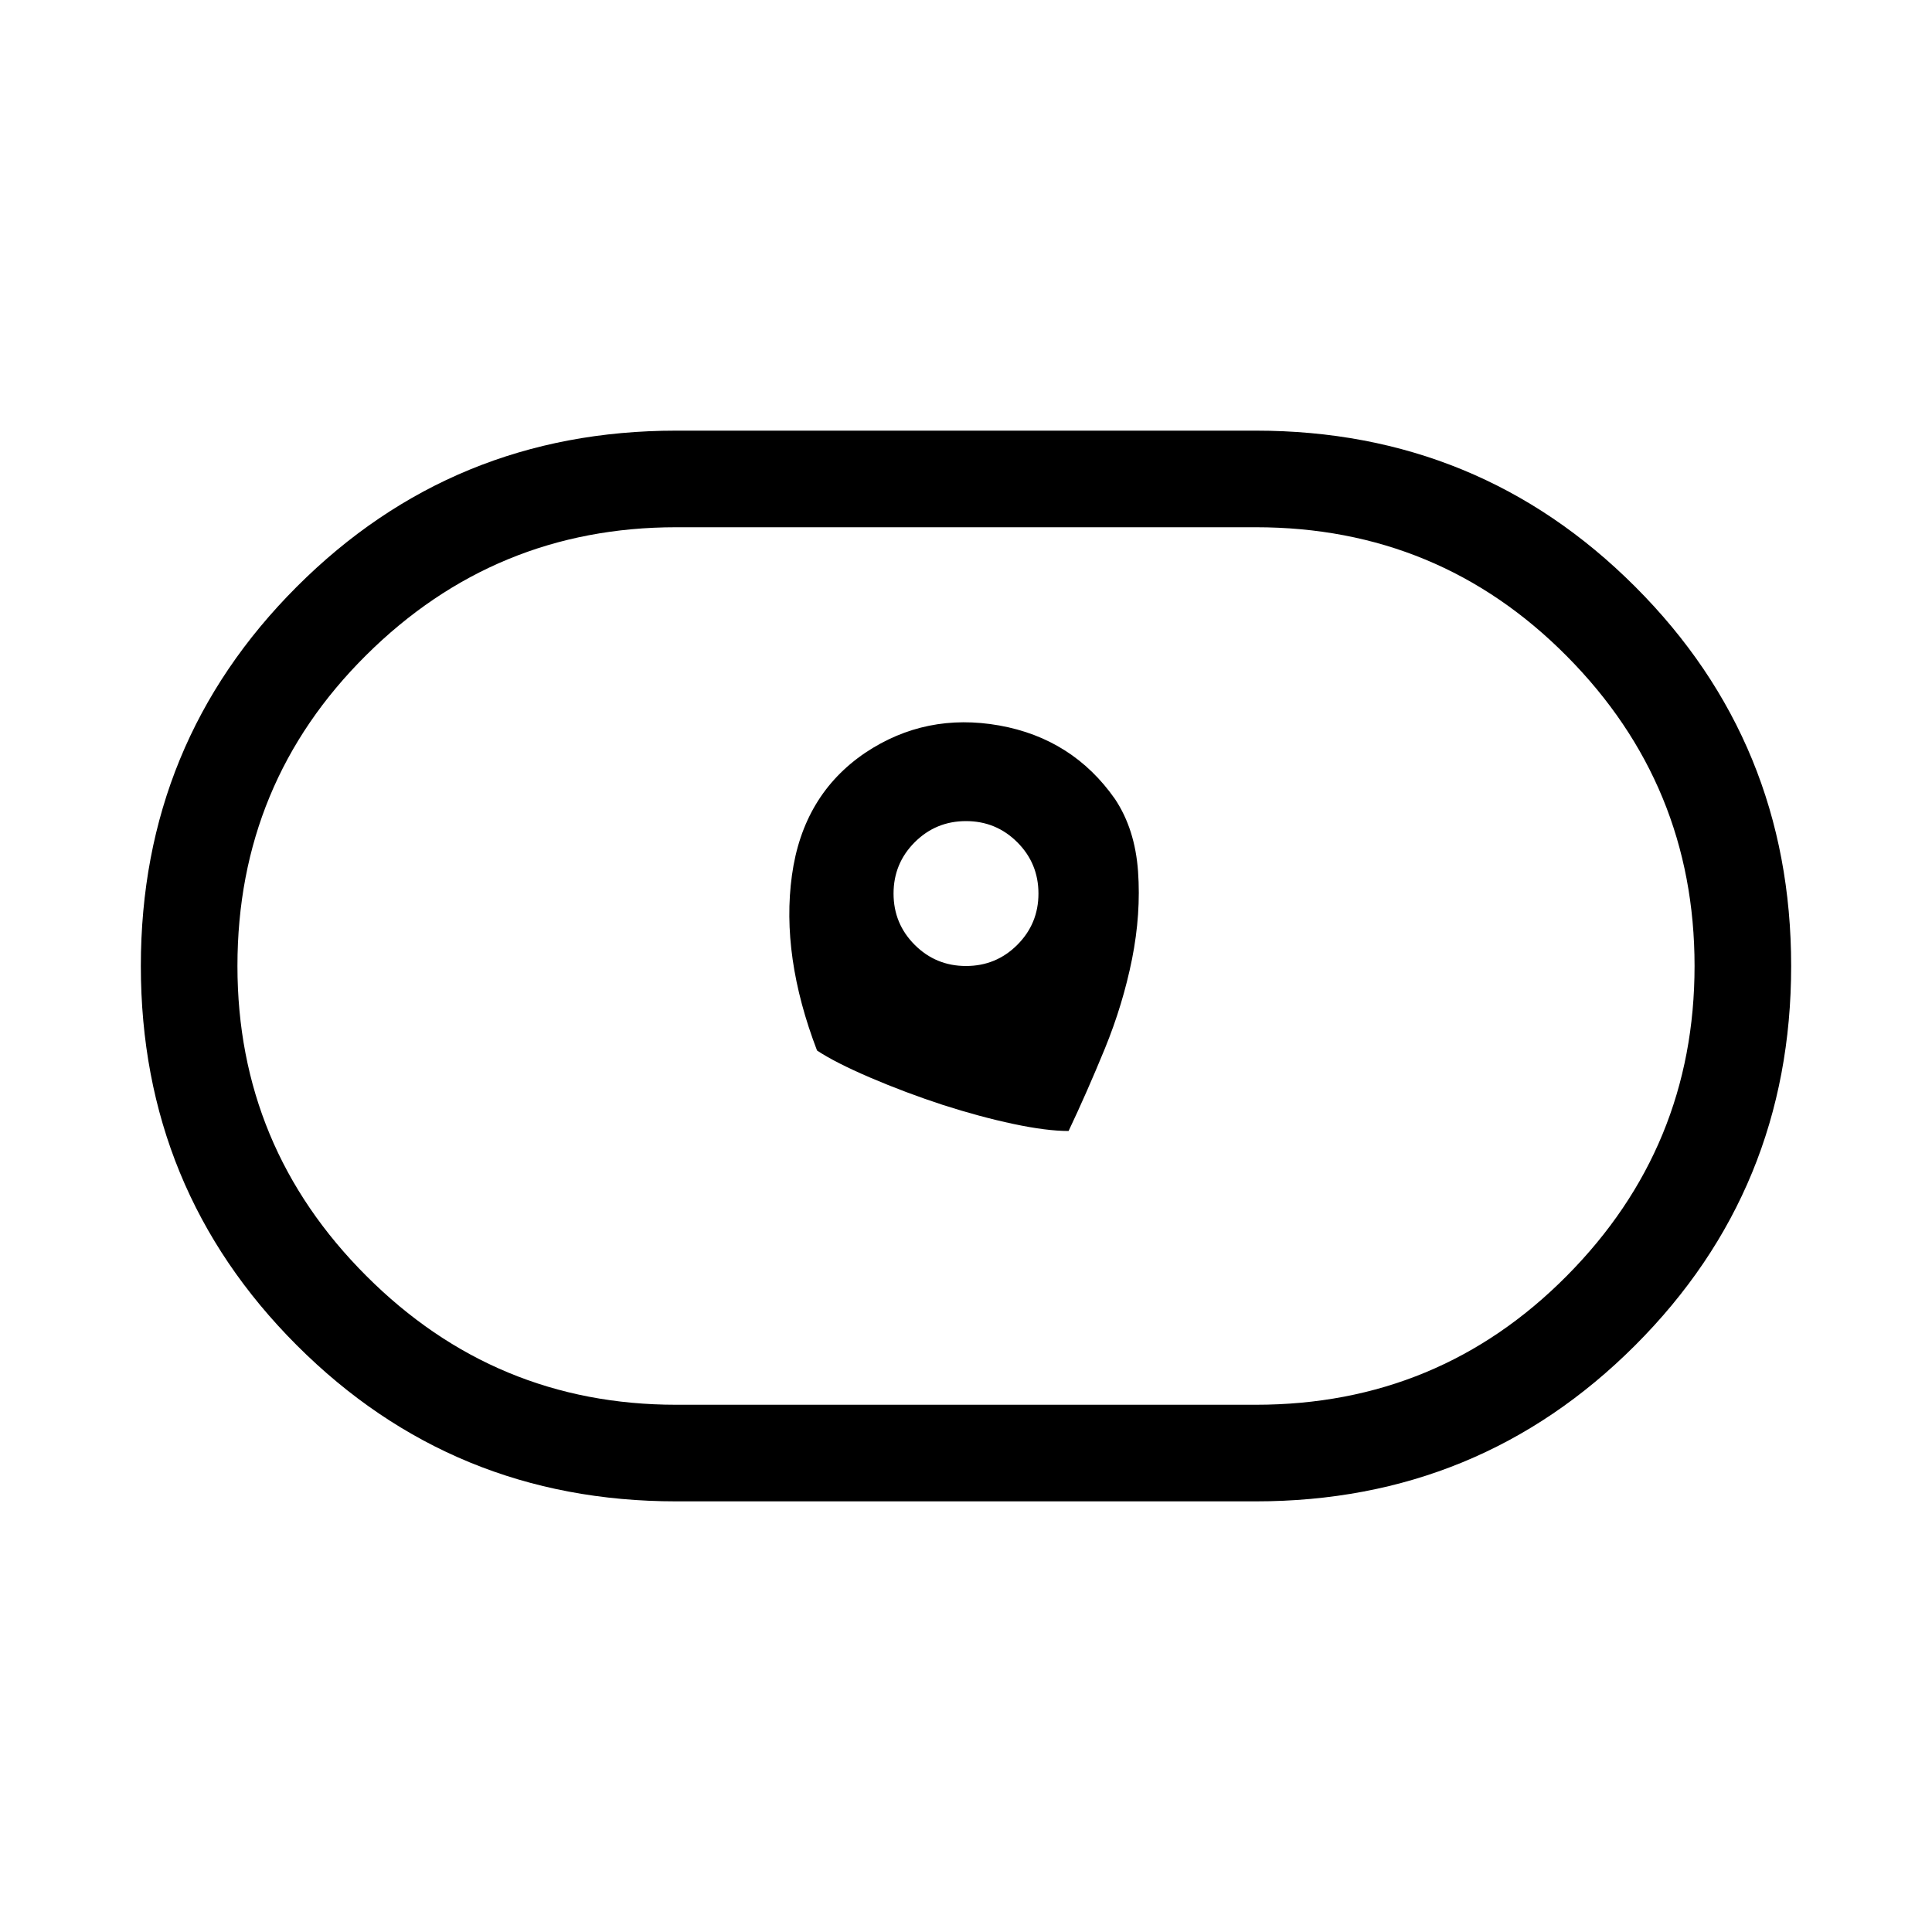 <svg xmlns="http://www.w3.org/2000/svg" height="20" width="20"><path d="M11.062 11.708q.188-.396.376-.854.187-.458.281-.927.093-.469.062-.906-.031-.438-.239-.75-.438-.625-1.198-.761-.761-.135-1.386.282-.646.437-.76 1.27-.115.834.26 1.813.188.125.552.281.365.156.75.282.386.124.73.197.343.073.572.073ZM10 10q-.312 0-.531-.219-.219-.219-.219-.531 0-.312.219-.531Q9.688 8.5 10 8.5q.312 0 .531.219.219.219.219.531 0 .312-.219.531Q10.312 10 10 10Zm-3 5.542q-2.312 0-3.927-1.615Q1.458 12.312 1.458 10q0-2.312 1.615-3.927Q4.688 4.458 7 4.458h6q2.312 0 3.927 1.615Q18.542 7.688 18.542 10q0 2.312-1.615 3.927-1.615 1.615-3.927 1.615Zm0-1h6q1.896 0 3.219-1.334 1.323-1.333 1.323-3.208 0-1.875-1.323-3.208Q14.896 5.458 13 5.458H7q-1.875 0-3.208 1.323Q2.458 8.104 2.458 10q0 1.875 1.334 3.208Q5.125 14.542 7 14.542ZM10 10Z"/></svg>